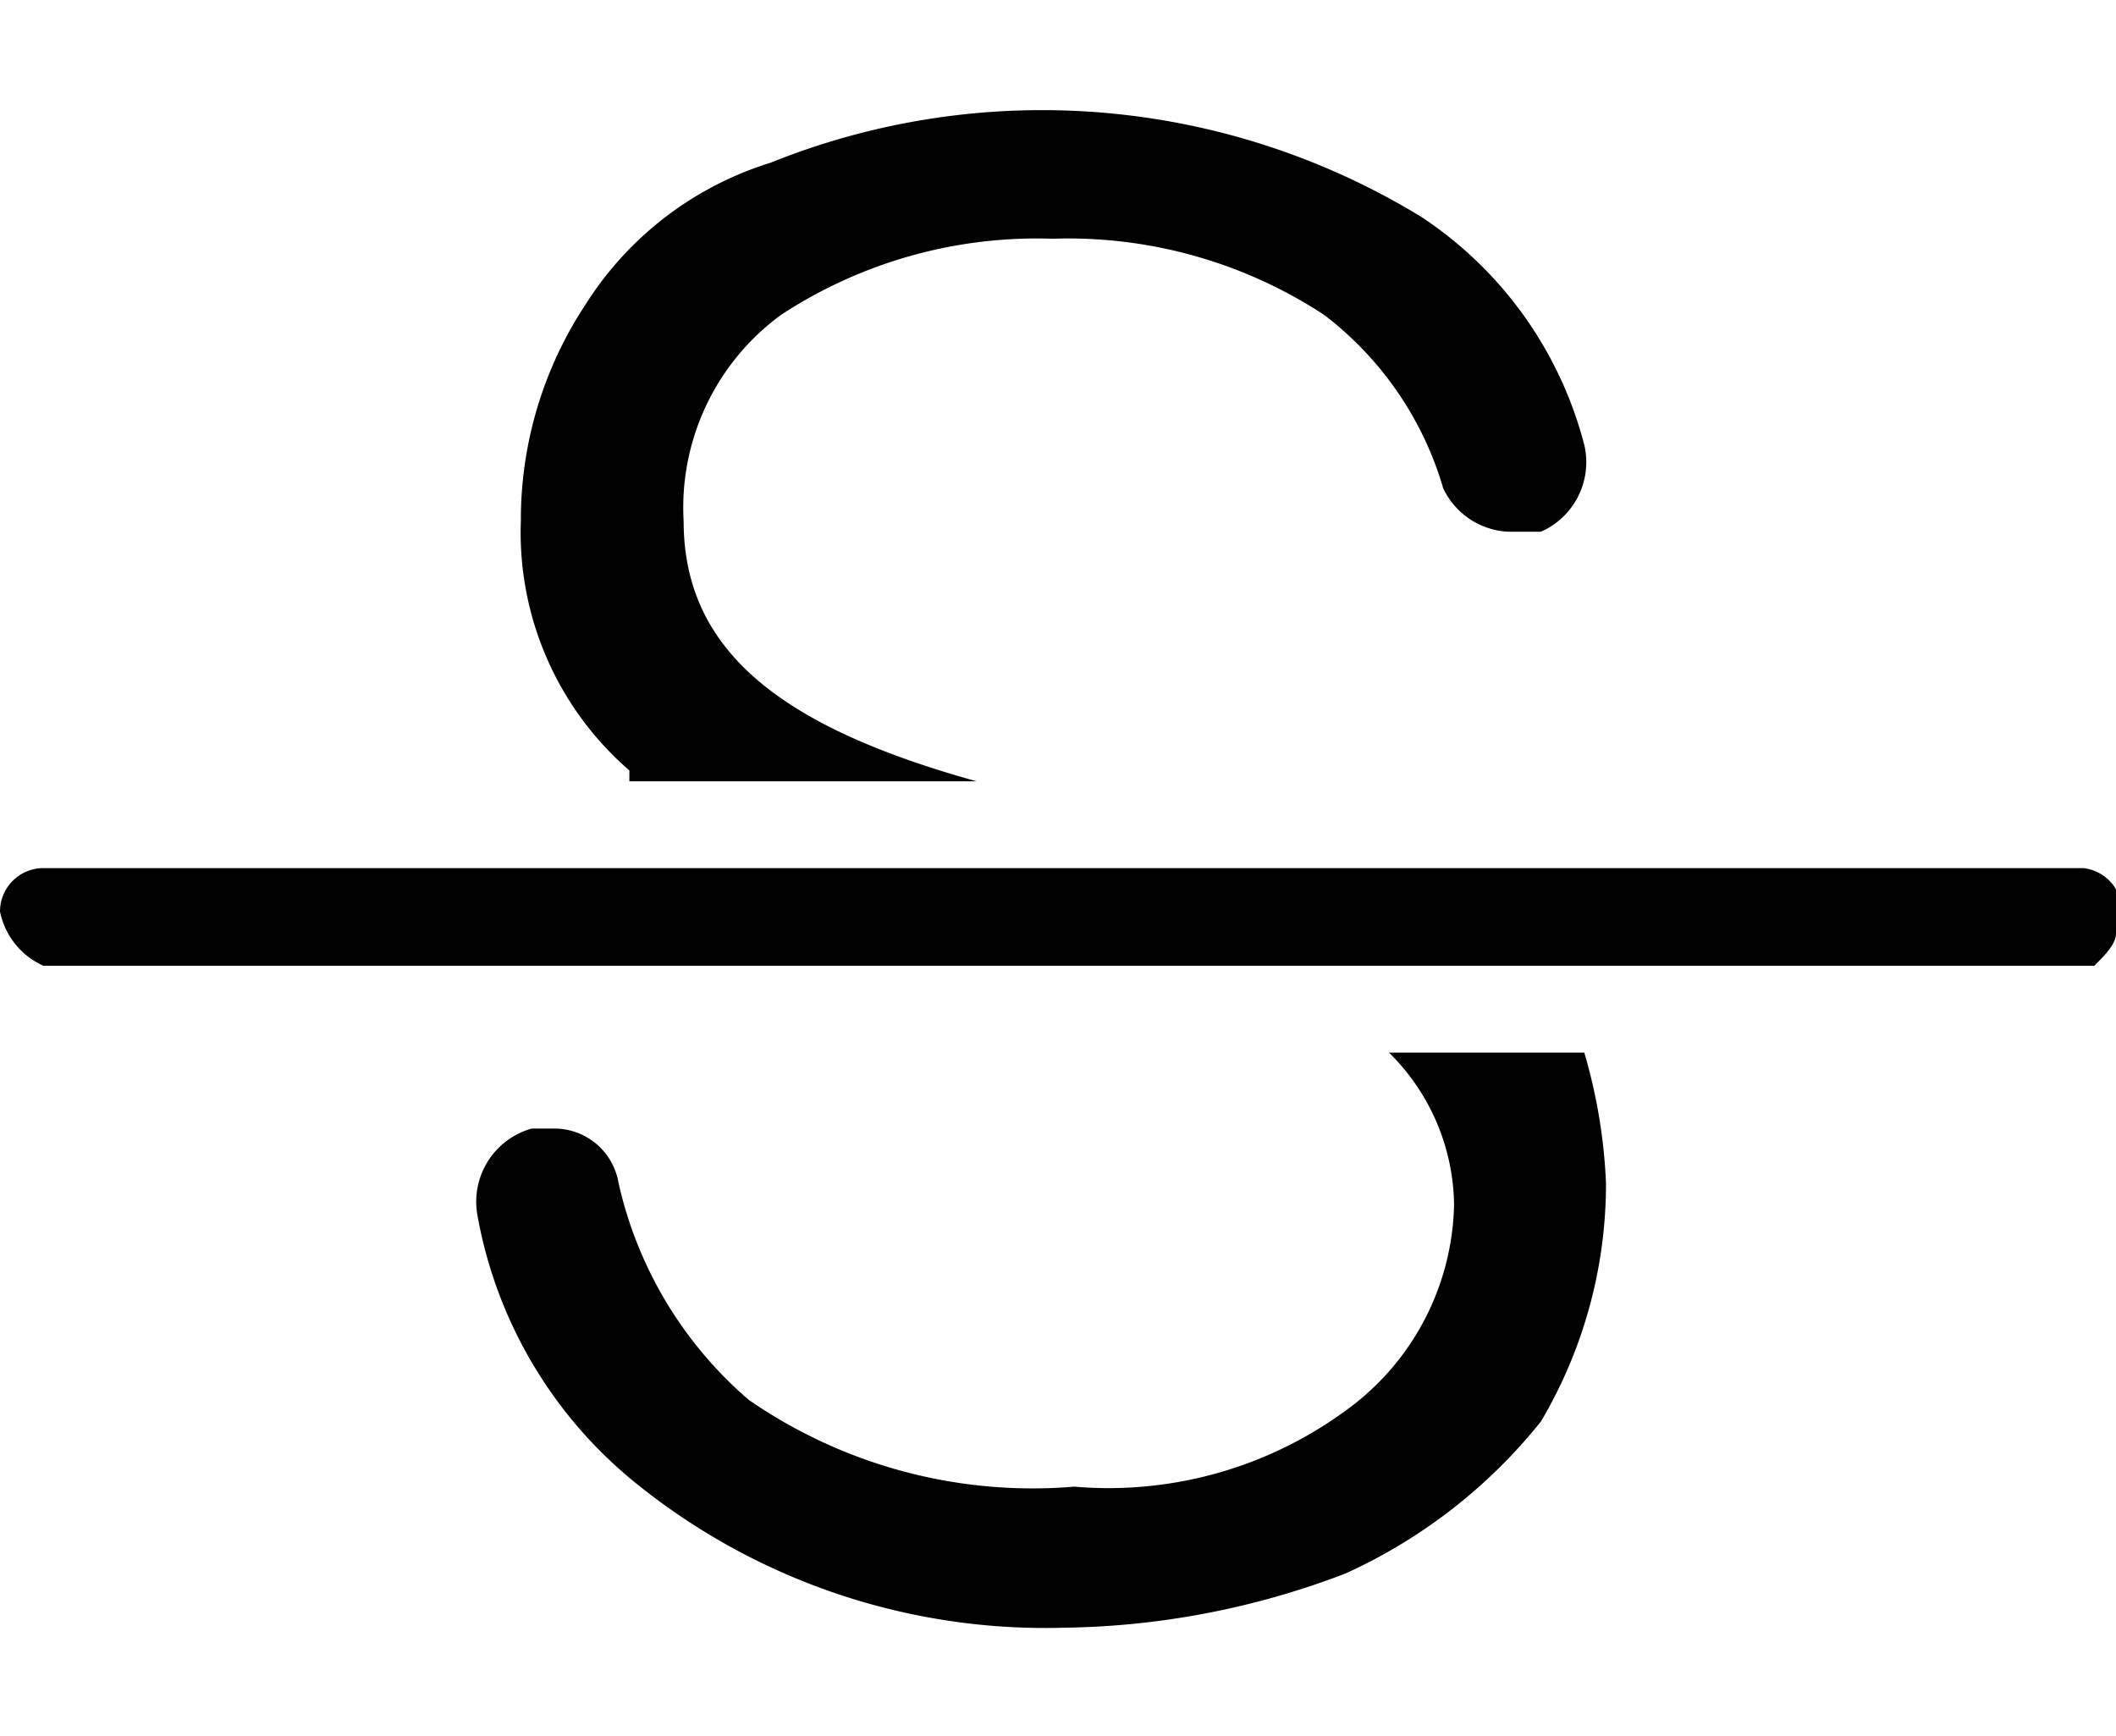 <svg xmlns="http://www.w3.org/2000/svg" height="16" viewBox="0 0 19.5 14">
    <path d="M5.8,6.2H9C7.2,5.7,6.3,5,6.3,3.8a2.2,2.2,0,0,1,.9-1.9,4.3,4.3,0,0,1,2.5-.7,4.3,4.3,0,0,1,2.5.7,3.1,3.1,0,0,1,1.1,1.6.7.7,0,0,0,.6.4h.3a.7.7,0,0,0,.4-.8A3.6,3.6,0,0,0,13.1,1h0a6.7,6.7,0,0,0-6-.5A3.1,3.1,0,0,0,5.4,1.8a3.6,3.6,0,0,0-.6,2,2.9,2.9,0,0,0,1,2.3Z"/>
    <path d="M12.8,8.7a2,2,0,0,1,.6,1.4,2.4,2.4,0,0,1-1,1.9,3.7,3.7,0,0,1-2.5.7,4.6,4.6,0,0,1-3-.8,3.7,3.7,0,0,1-1.2-2,.6.6,0,0,0-.6-.5H4.9a.7.7,0,0,0-.5.8h0a4.1,4.1,0,0,0,1.5,2.5A6,6,0,0,0,9.8,14a7.5,7.5,0,0,0,2.6-.5,4.9,4.9,0,0,0,1.8-1.4,4.3,4.3,0,0,0,.6-2.2,5,5,0,0,0-.2-1.2Z"/>
    <path d="M.4,7.9A.7.7,0,0,1,0,7.4.4.4,0,0,1,.4,7H19.2a.4.4,0,0,1,.3.6c0,.1-.1.2-.2.3Z"/>
</svg>